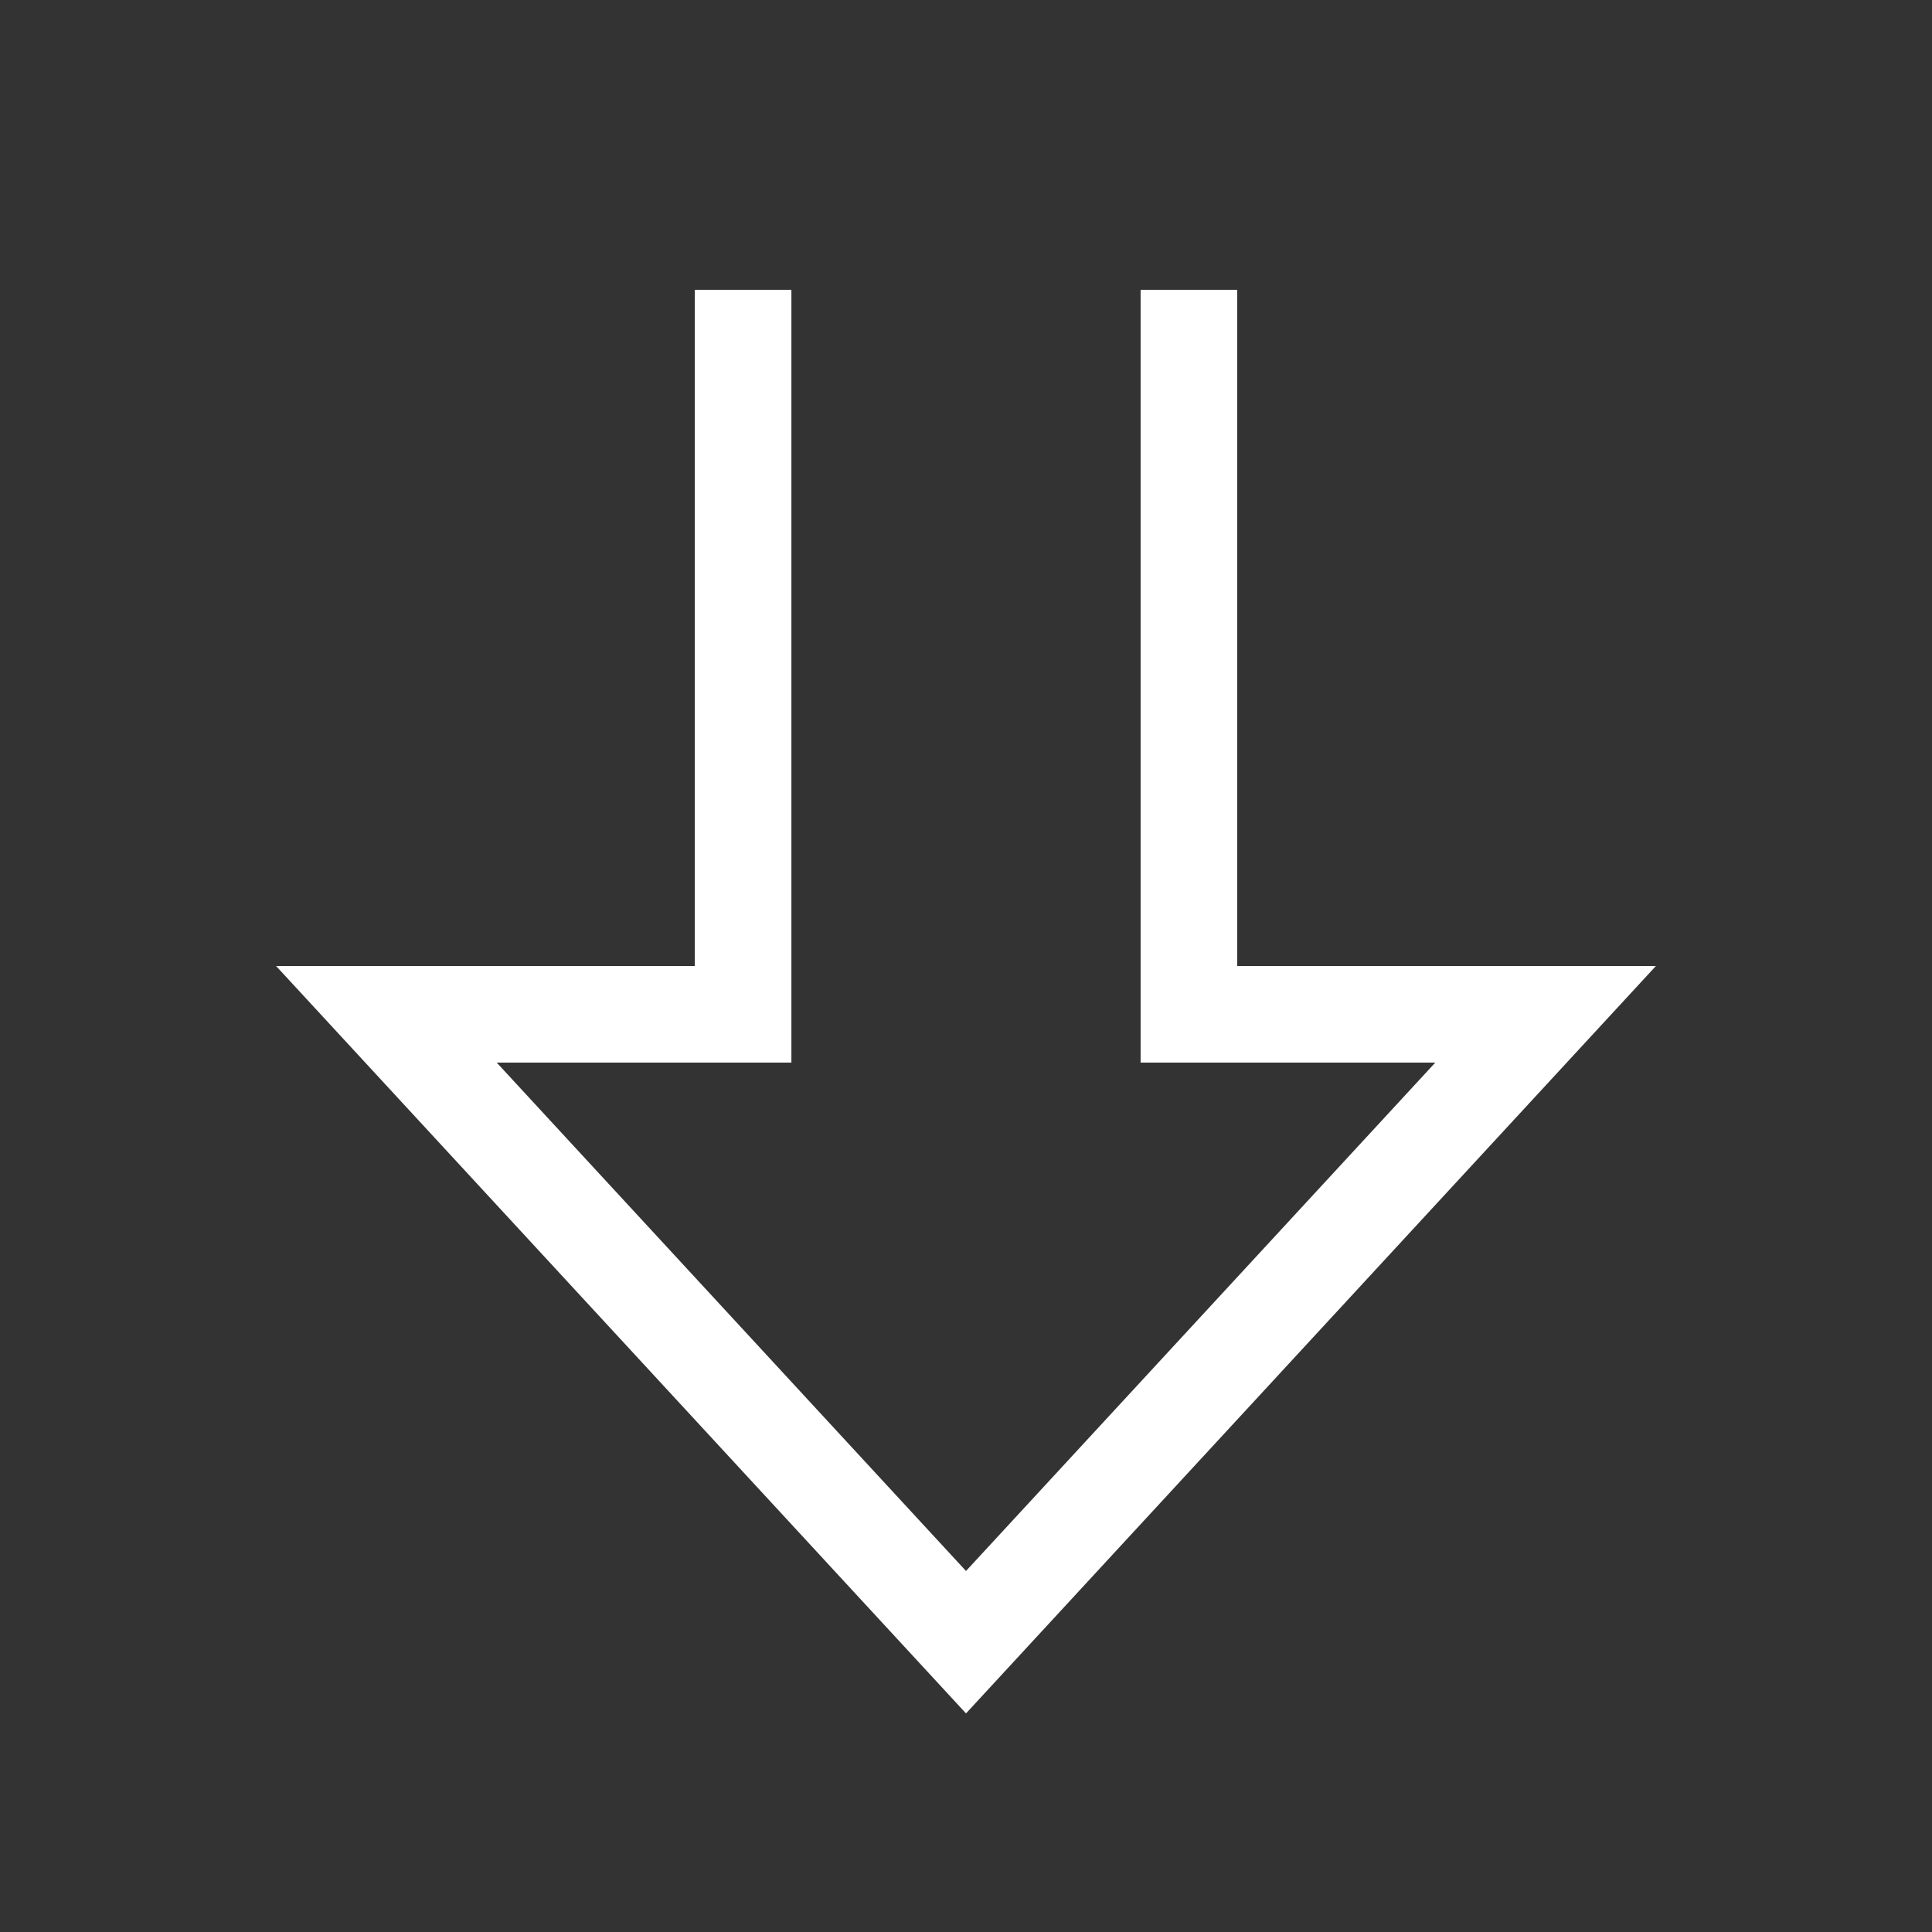 <svg width="40" height="40" viewBox="0 0 40 40" fill="none" xmlns="http://www.w3.org/2000/svg">
<rect x="0" y="0" width="40" height="40" fill="#333333" stroke="none"/>
<path d="M15.385 6V21H8L20 34L32 21H24.615V6" stroke="white" stroke-width="2"/>
</svg>
